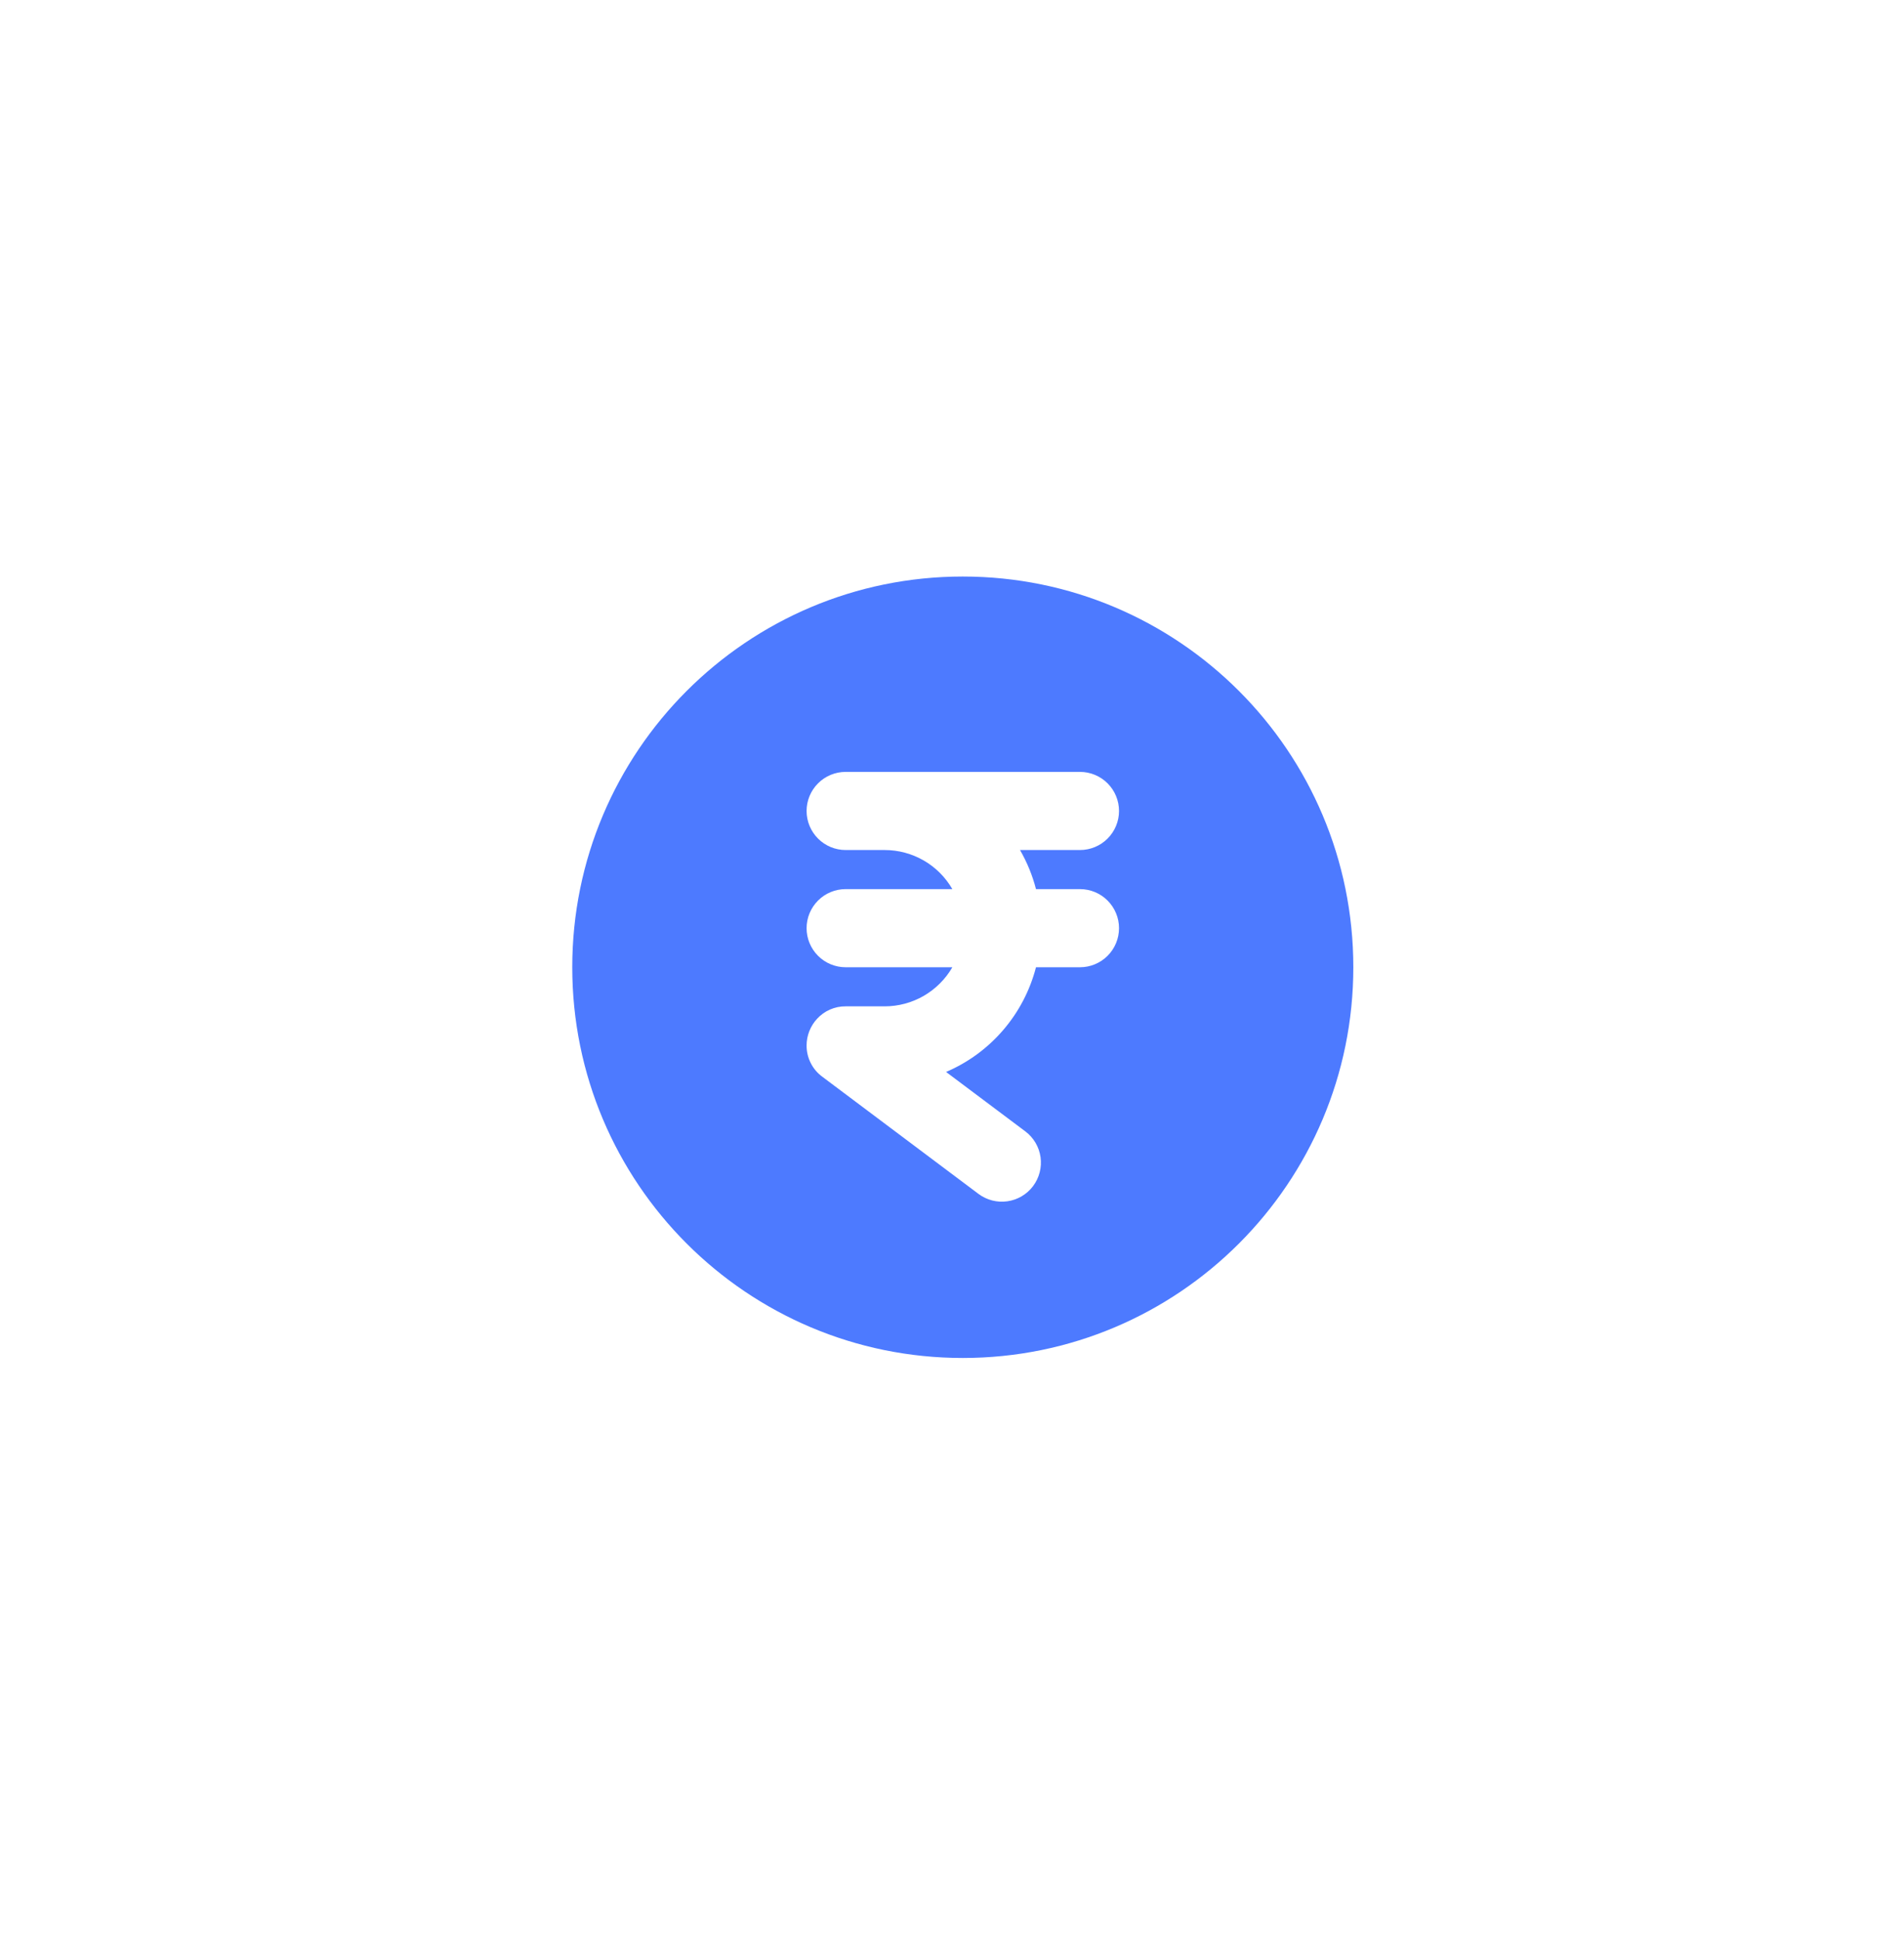 <svg xmlns="http://www.w3.org/2000/svg" width="54" height="55" fill="none" viewBox="0 0 54 55"><g filter="url(#filter0_d_2798_19918)"><rect width="46.076" height="46.076" x="4.266" y="3.496" fill="#fff" rx="23.038"/><g clip-path="url(#clip0_2798_19918)"><path fill="#4D7AFF" fill-rule="evenodd" d="M27.306 15.457C21.189 15.457 16.23 20.416 16.23 26.533C16.23 32.65 21.189 37.609 27.306 37.609C33.424 37.609 38.382 32.65 38.382 26.533C38.382 20.416 33.424 15.457 27.306 15.457ZM22.876 22.103C22.876 21.809 22.993 21.527 23.201 21.319C23.408 21.112 23.69 20.995 23.984 20.995H30.629C30.923 20.995 31.205 21.112 31.412 21.319C31.62 21.527 31.737 21.809 31.737 22.103C31.737 22.396 31.62 22.678 31.412 22.886C31.205 23.093 30.923 23.21 30.629 23.21H28.929C29.127 23.554 29.281 23.925 29.382 24.318H30.629C30.923 24.318 31.205 24.434 31.412 24.642C31.62 24.85 31.737 25.132 31.737 25.425C31.737 25.719 31.62 26.001 31.412 26.209C31.205 26.416 30.923 26.533 30.629 26.533H29.382C29.212 27.19 28.894 27.799 28.452 28.313C28.01 28.828 27.456 29.234 26.832 29.501L29.079 31.185C29.314 31.361 29.469 31.623 29.511 31.914C29.552 32.205 29.476 32.501 29.3 32.736C29.124 32.971 28.861 33.126 28.571 33.167C28.28 33.209 27.985 33.133 27.75 32.957L23.328 29.641C23.187 29.539 23.072 29.405 22.994 29.249C22.915 29.094 22.875 28.922 22.876 28.748C22.876 28.463 22.99 28.19 23.175 27.992C23.278 27.88 23.403 27.791 23.542 27.731C23.682 27.67 23.832 27.64 23.984 27.641H25.091C25.48 27.641 25.862 27.538 26.199 27.344C26.535 27.149 26.815 26.87 27.01 26.533H23.984C23.69 26.533 23.408 26.416 23.201 26.209C22.993 26.001 22.876 25.719 22.876 25.425C22.876 25.132 22.993 24.85 23.201 24.642C23.408 24.434 23.69 24.318 23.984 24.318H27.01C26.815 23.981 26.535 23.701 26.199 23.507C25.862 23.313 25.48 23.21 25.091 23.21H23.984C23.69 23.21 23.408 23.093 23.201 22.886C22.993 22.678 22.876 22.396 22.876 22.103Z" clip-rule="evenodd"/></g></g><defs><filter id="filter0_d_2798_19918" width="53.163" height="53.165" x=".721" y=".838" color-interpolation-filters="sRGB" filterUnits="userSpaceOnUse"><feFlood flood-opacity="0" result="BackgroundImageFix"/><feColorMatrix in="SourceAlpha" result="hardAlpha" type="matrix" values="0 0 0 0 0 0 0 0 0 0 0 0 0 0 0 0 0 0 127 0"/><feOffset dy=".886"/><feGaussianBlur stdDeviation="1.772"/><feComposite in2="hardAlpha" operator="out"/><feColorMatrix type="matrix" values="0 0 0 0 0 0 0 0 0 0 0 0 0 0 0 0 0 0 0.11 0"/><feBlend in2="BackgroundImageFix" mode="normal" result="effect1_dropShadow_2798_19918"/><feBlend in="SourceGraphic" in2="effect1_dropShadow_2798_19918" mode="normal" result="shape"/></filter><clipPath id="clip0_2798_19918"><rect width="26.582" height="26.582" fill="#fff" transform="translate(14.012 13.244)"/></clipPath></defs></svg>